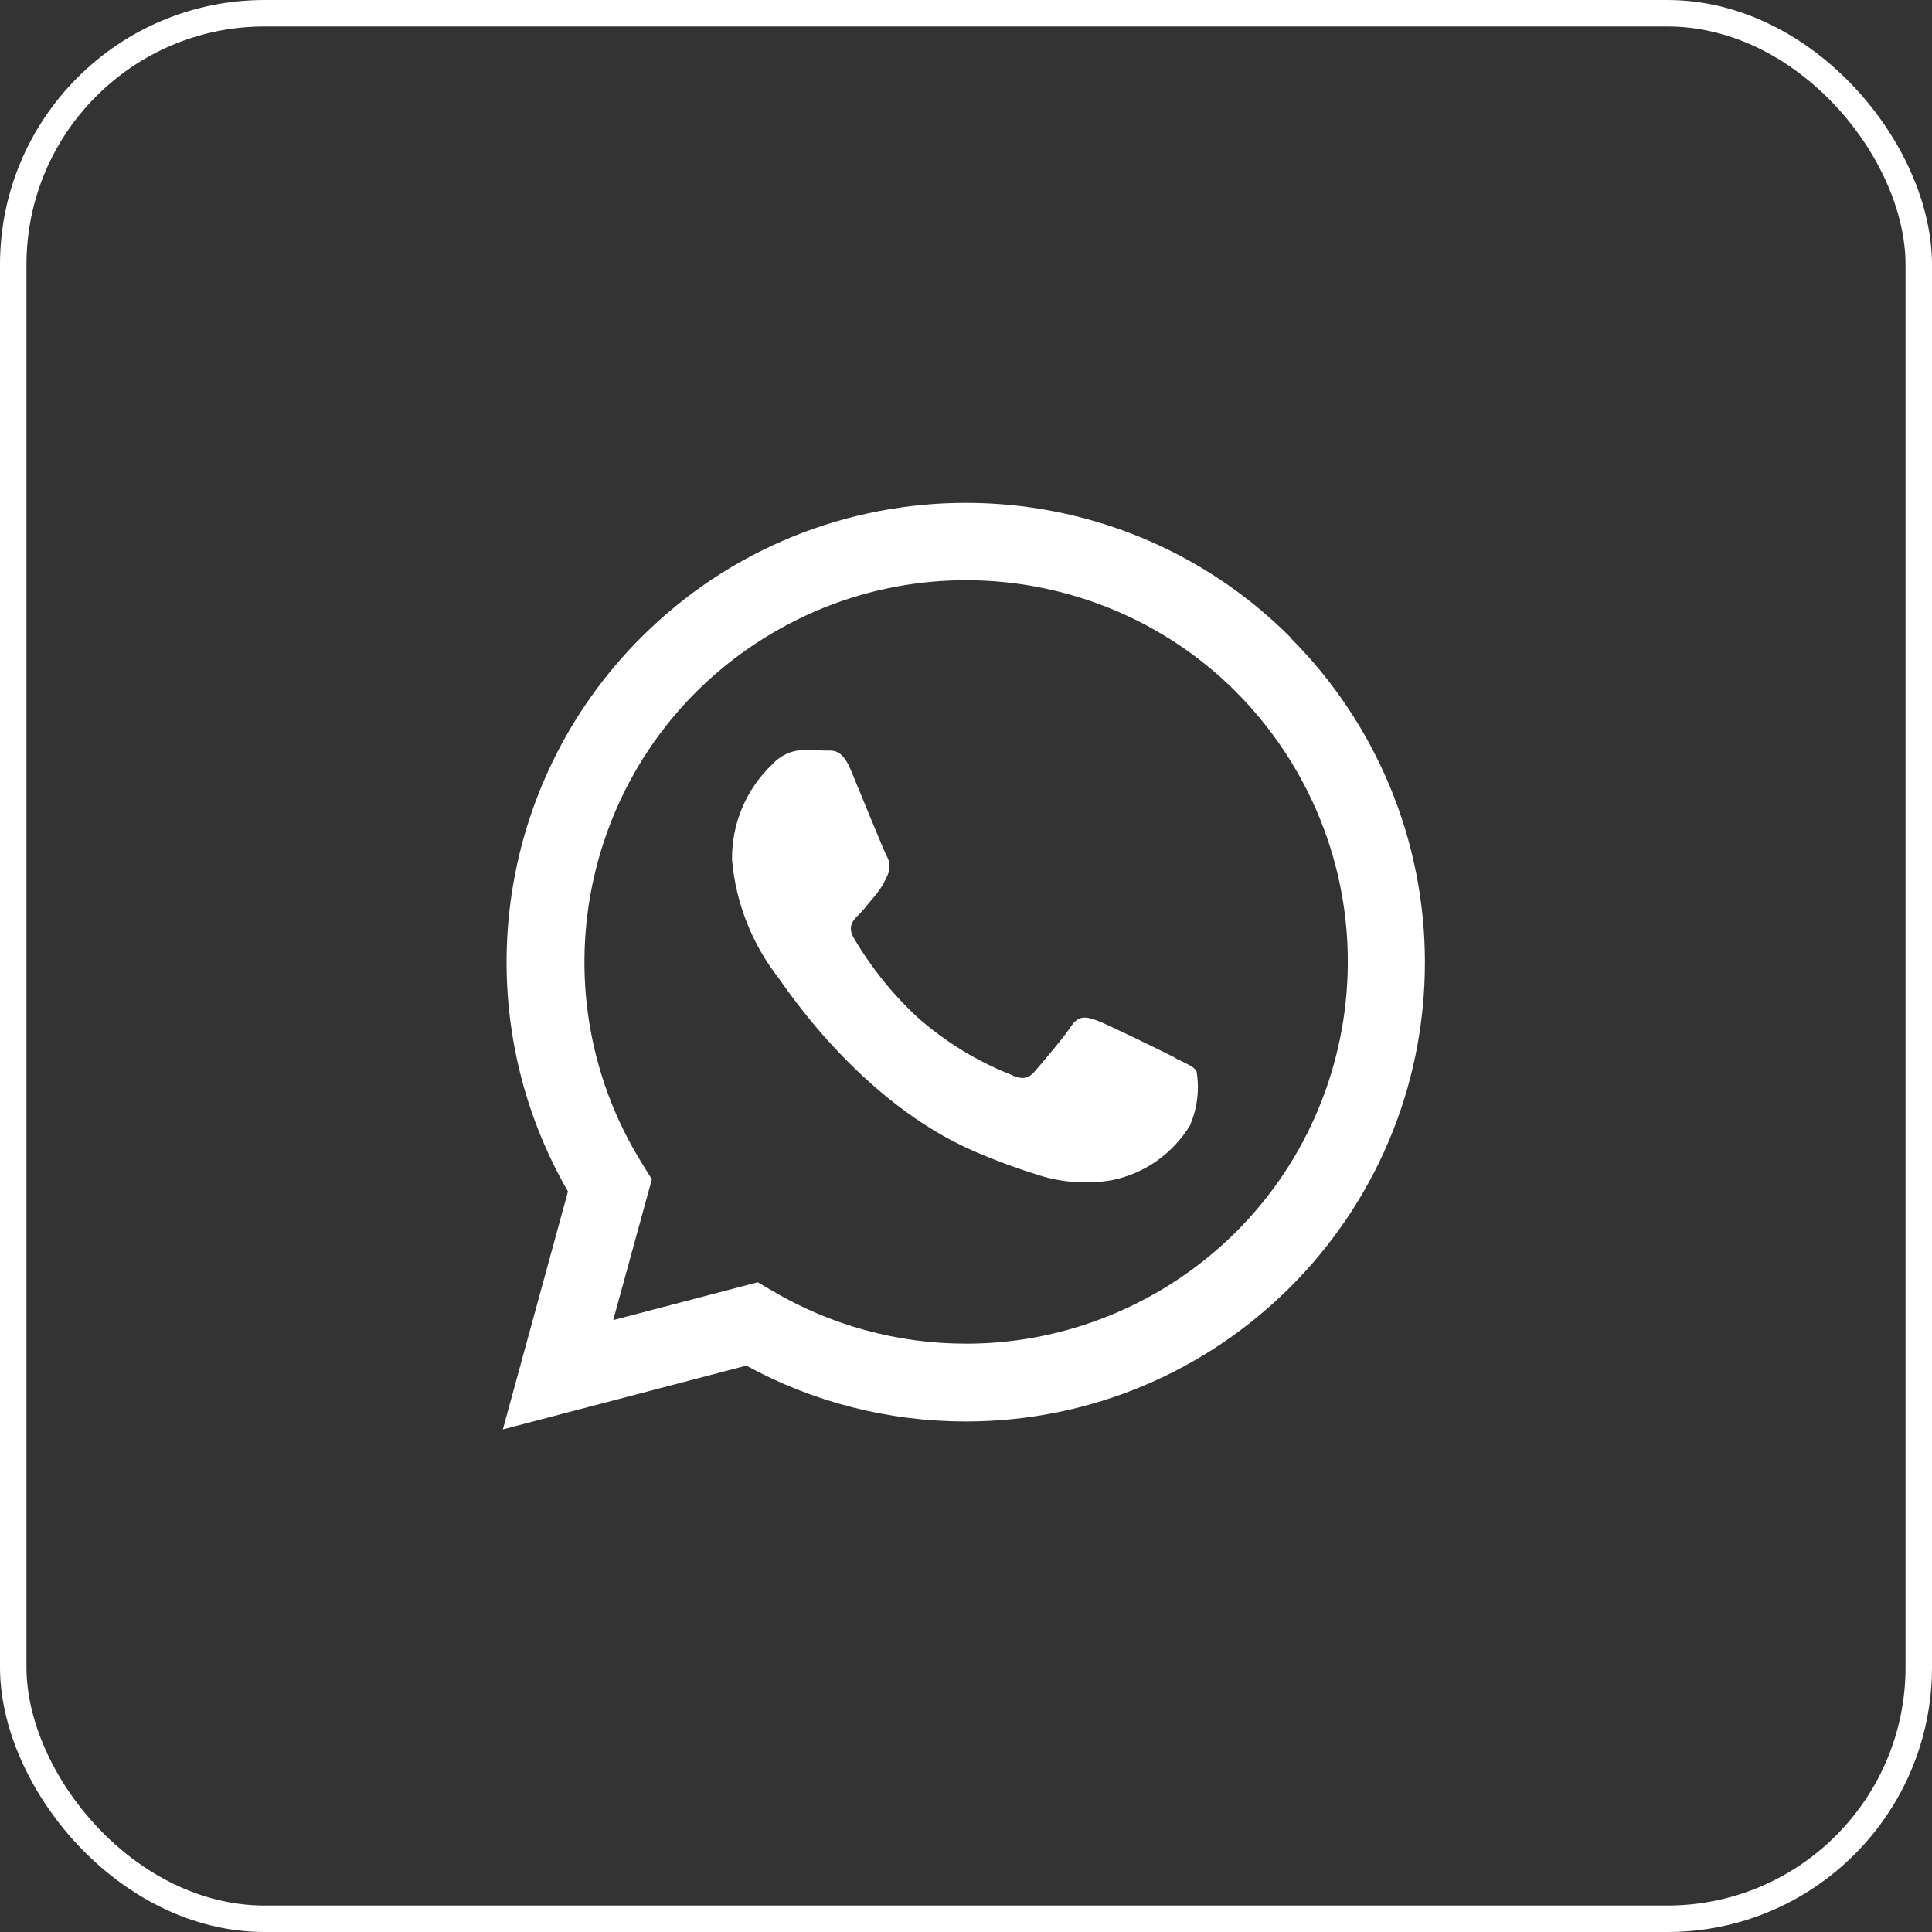 <?xml version="1.0" encoding="UTF-8"?>
<svg id="Layer_1" data-name="Layer 1" xmlns="http://www.w3.org/2000/svg" viewBox="0 0 73 73">
  <rect x="0" y="0" width="73" height="73" fill="#333333" stroke="none"/>
  <defs>
    <style>
      .cls-1 {
        fill: #fff;
      }

      .cls-2 {
        stroke: #fff;
      }

      .cls-2, .cls-3 {
        fill: none;
      }
    </style>
  </defs>
  <g id="Group_6352" data-name="Group 6352">
    <g id="Rectangle_2373" data-name="Rectangle 2373">
      <rect class="cls-3" width="73" height="73" rx="10" ry="10"/>
      <rect class="cls-2" x=".5" y=".5" width="72" height="72" rx="9.5" ry="9.5"/>
    </g>
    <g id="logo">
      <g id="Group_4743" data-name="Group 4743">
        <g id="Group_4742" data-name="Group 4742">
          <path id="Path_27328" data-name="Path 27328" class="cls-1" d="M48.77,24.09c-6.77-6.78-17.76-6.79-24.54-.01-5.56,5.55-6.69,14.14-2.77,20.94l-2.46,8.99,9.2-2.41c2.54,1.39,5.39,2.11,8.29,2.11h0c9.58,0,17.35-7.77,17.35-17.35,0-4.6-1.83-9.01-5.08-12.26Zm-12.27,26.68h0c-2.58,0-5.12-.69-7.34-2.01l-.53-.31-5.46,1.43,1.46-5.32-.34-.55c-4.23-6.75-2.2-15.65,4.55-19.88,6.75-4.23,15.65-2.2,19.88,4.55,4.23,6.75,2.2,15.65-4.55,19.88-2.3,1.44-4.95,2.21-7.66,2.21h0Zm7.91-10.8c-.43-.22-2.57-1.27-2.96-1.41s-.69-.22-.98,.22-1.12,1.41-1.37,1.7-.51,.33-.94,.11c-1.28-.51-2.46-1.24-3.49-2.15-.95-.88-1.76-1.89-2.41-3-.25-.43-.03-.67,.19-.88,.2-.19,.43-.51,.65-.76,.18-.22,.32-.46,.43-.72,.12-.24,.1-.53-.04-.76-.11-.22-.98-2.35-1.34-3.22-.35-.85-.71-.73-.98-.74s-.54-.02-.83-.02c-.44,.01-.86,.21-1.16,.54-.99,.94-1.54,2.25-1.52,3.61,.14,1.63,.76,3.19,1.77,4.48,.22,.29,3.06,4.67,7.4,6.54,.81,.35,1.63,.65,2.47,.91,.88,.27,1.82,.33,2.73,.17,1.22-.25,2.28-1,2.93-2.06,.28-.65,.37-1.36,.25-2.06-.11-.18-.4-.29-.83-.5h0Z"/>
        </g>
      </g>
    </g>
  </g>
</svg>